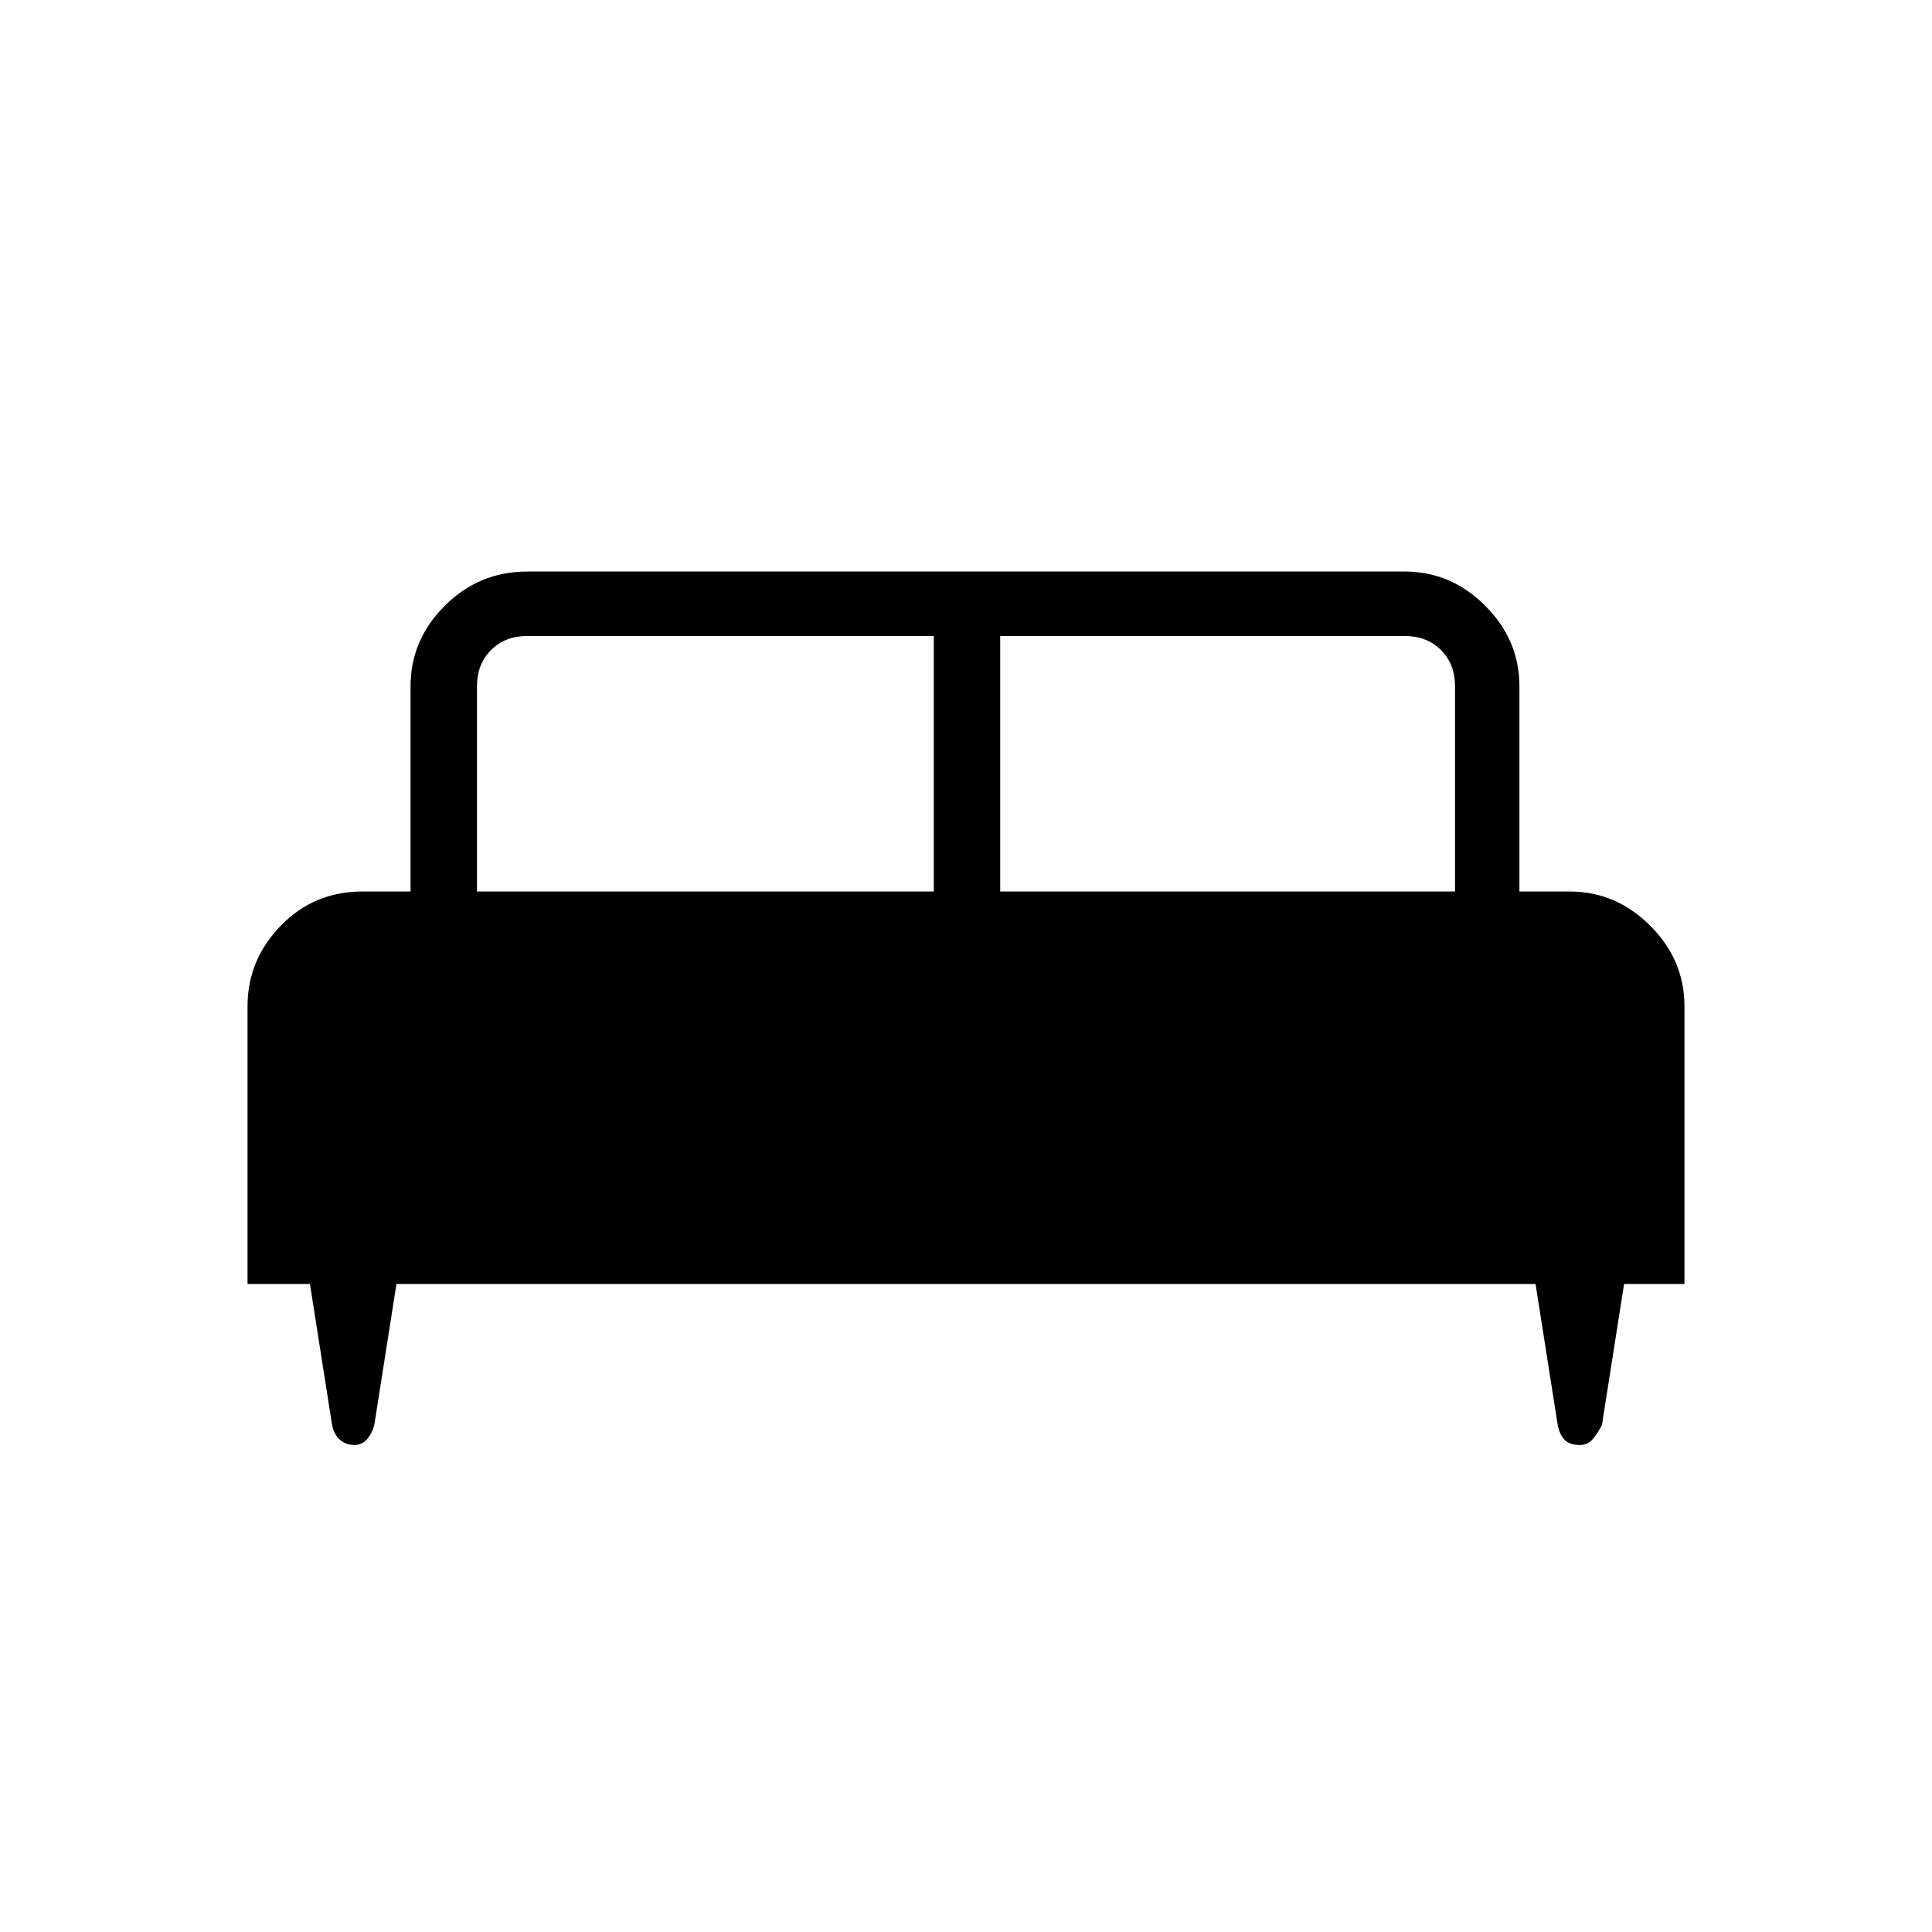 <svg xmlns="http://www.w3.org/2000/svg" height="40" width="40"><path d="M5.125 26.583V20.833Q5.125 19.875 5.812 19.167Q6.5 18.458 7.5 18.458H8.5V14.208Q8.5 13.25 9.208 12.542Q9.917 11.833 10.917 11.833H29.083Q30.042 11.833 30.75 12.542Q31.458 13.25 31.458 14.208V18.458H32.5Q33.458 18.458 34.167 19.167Q34.875 19.875 34.875 20.833V26.583H33.625L33.167 29.5Q33.083 29.667 32.979 29.792Q32.875 29.917 32.708 29.917Q32.5 29.917 32.396 29.812Q32.292 29.708 32.25 29.5L31.792 26.583H8.208L7.75 29.5Q7.708 29.667 7.604 29.792Q7.5 29.917 7.333 29.917Q7.167 29.917 7.042 29.812Q6.917 29.708 6.875 29.5L6.417 26.583ZM20.708 18.458H30.125V14.208Q30.125 13.75 29.833 13.458Q29.542 13.167 29.083 13.167H20.708ZM9.875 18.458H19.333V13.167H10.917Q10.458 13.167 10.167 13.458Q9.875 13.75 9.875 14.208Z"/></svg>